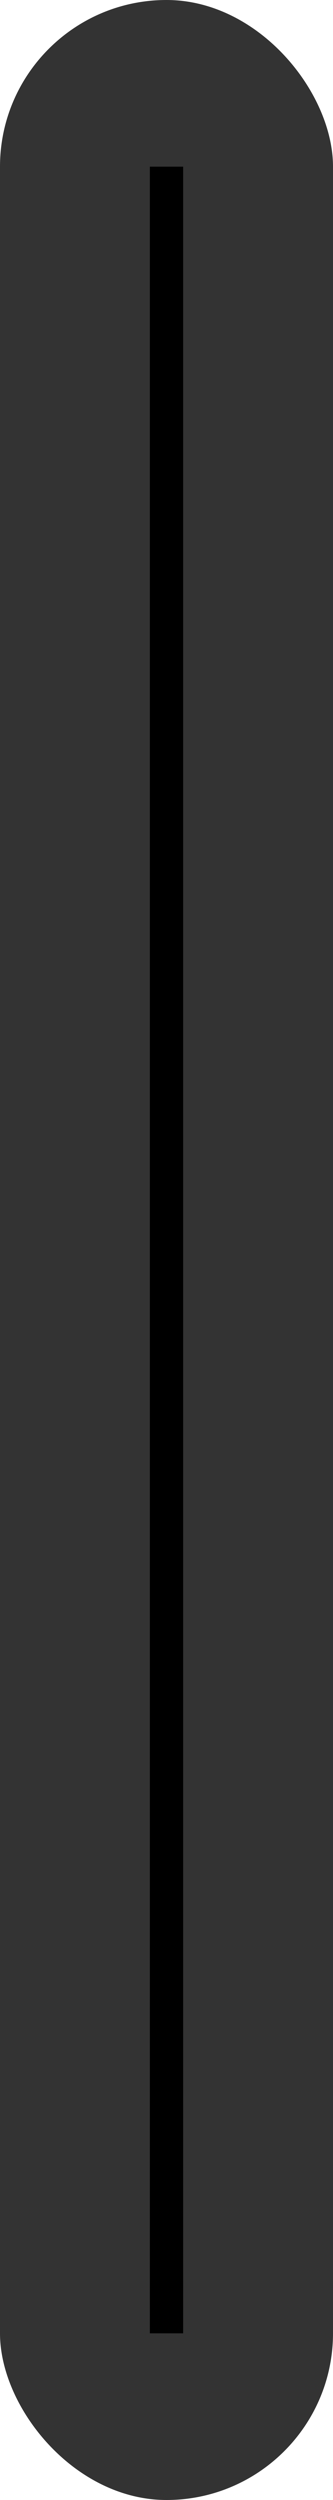 <?xml version="1.0" encoding="UTF-8" standalone="no"?>
<!-- Created with Inkscape (http://www.inkscape.org/) -->

<svg
   xmlns:dc="http://purl.org/dc/elements/1.1/"
   xmlns:cc="http://creativecommons.org/ns#"
   xmlns:rdf="http://www.w3.org/1999/02/22-rdf-syntax-ns#"
   xmlns:svg="http://www.w3.org/2000/svg"
   xmlns="http://www.w3.org/2000/svg"
   xmlns:sodipodi="http://sodipodi.sourceforge.net/DTD/sodipodi-0.dtd"
   xmlns:inkscape="http://www.inkscape.org/namespaces/inkscape"
   width="4mm"
   height="30mm"
   viewBox="0 0 4 30"
   version="1.1"
   id="svg8"
   inkscape:version="0.92.1 r15371"
   sodipodi:docname="AdsynthSliderSlot.svg">
  <defs
     id="defs2" />
  <sodipodi:namedview
     id="base"
     pagecolor="#ffffff"
     bordercolor="#666666"
     borderopacity="1.0"
     inkscape:pageopacity="0.0"
     inkscape:pageshadow="2"
     inkscape:zoom="7.9195959"
     inkscape:cx="12.173837"
     inkscape:cy="62.535097"
     inkscape:document-units="mm"
     inkscape:current-layer="layer1"
     showgrid="false"
     showguides="true"
     inkscape:guide-bbox="true"
     inkscape:window-width="1858"
     inkscape:window-height="1057"
     inkscape:window-x="-8"
     inkscape:window-y="-8"
     inkscape:window-maximized="1">
    <sodipodi:guide
       position="0,0"
       orientation="0,15.118"
       id="guide5036"
       inkscape:locked="false" />
    <sodipodi:guide
       position="4,0"
       orientation="-113.386,0"
       id="guide5038"
       inkscape:locked="false" />
    <sodipodi:guide
       position="4,30"
       orientation="0,-15.118"
       id="guide5040"
       inkscape:locked="false" />
    <sodipodi:guide
       position="0,30"
       orientation="113.386,0"
       id="guide5042"
       inkscape:locked="false" />
    <sodipodi:guide
       position="2.071,28"
       orientation="0,1"
       id="guide5046"
       inkscape:locked="false"
       inkscape:label=""
       inkscape:color="rgb(0,0,255)" />
    <sodipodi:guide
       position="-10.156,2"
       orientation="0,1"
       id="guide5048"
       inkscape:locked="false"
       inkscape:label=""
       inkscape:color="rgb(0,0,255)" />
    <sodipodi:guide
       position="2,22.284"
       orientation="1,0"
       id="guide5050"
       inkscape:locked="false"
       inkscape:label=""
       inkscape:color="rgb(0,0,255)" />
  </sodipodi:namedview>
  <g
     inkscape:label="Layer 1"
     inkscape:groupmode="layer"
     id="layer1"
     transform="translate(0,-267)">
    <rect
       style="opacity:1;fill:#333333;fill-opacity:1;stroke:none;stroke-width:0.2;stroke-linecap:round;stroke-linejoin:round;stroke-miterlimit:4;stroke-dasharray:none;stroke-dashoffset:0;stroke-opacity:1;paint-order:normal"
       id="rect5044"
       width="4"
       height="30"
       x="0"
       y="267"
       rx="2"
       ry="2" />
    <path
       style="fill:none;stroke:#000000;stroke-width:0.4;stroke-linecap:butt;stroke-linejoin:miter;stroke-opacity:1;stroke-miterlimit:4;stroke-dasharray:none"
       d="m 2,269 v 26"
       id="path5054"
       inkscape:connector-curvature="0" />
  </g>
</svg>
